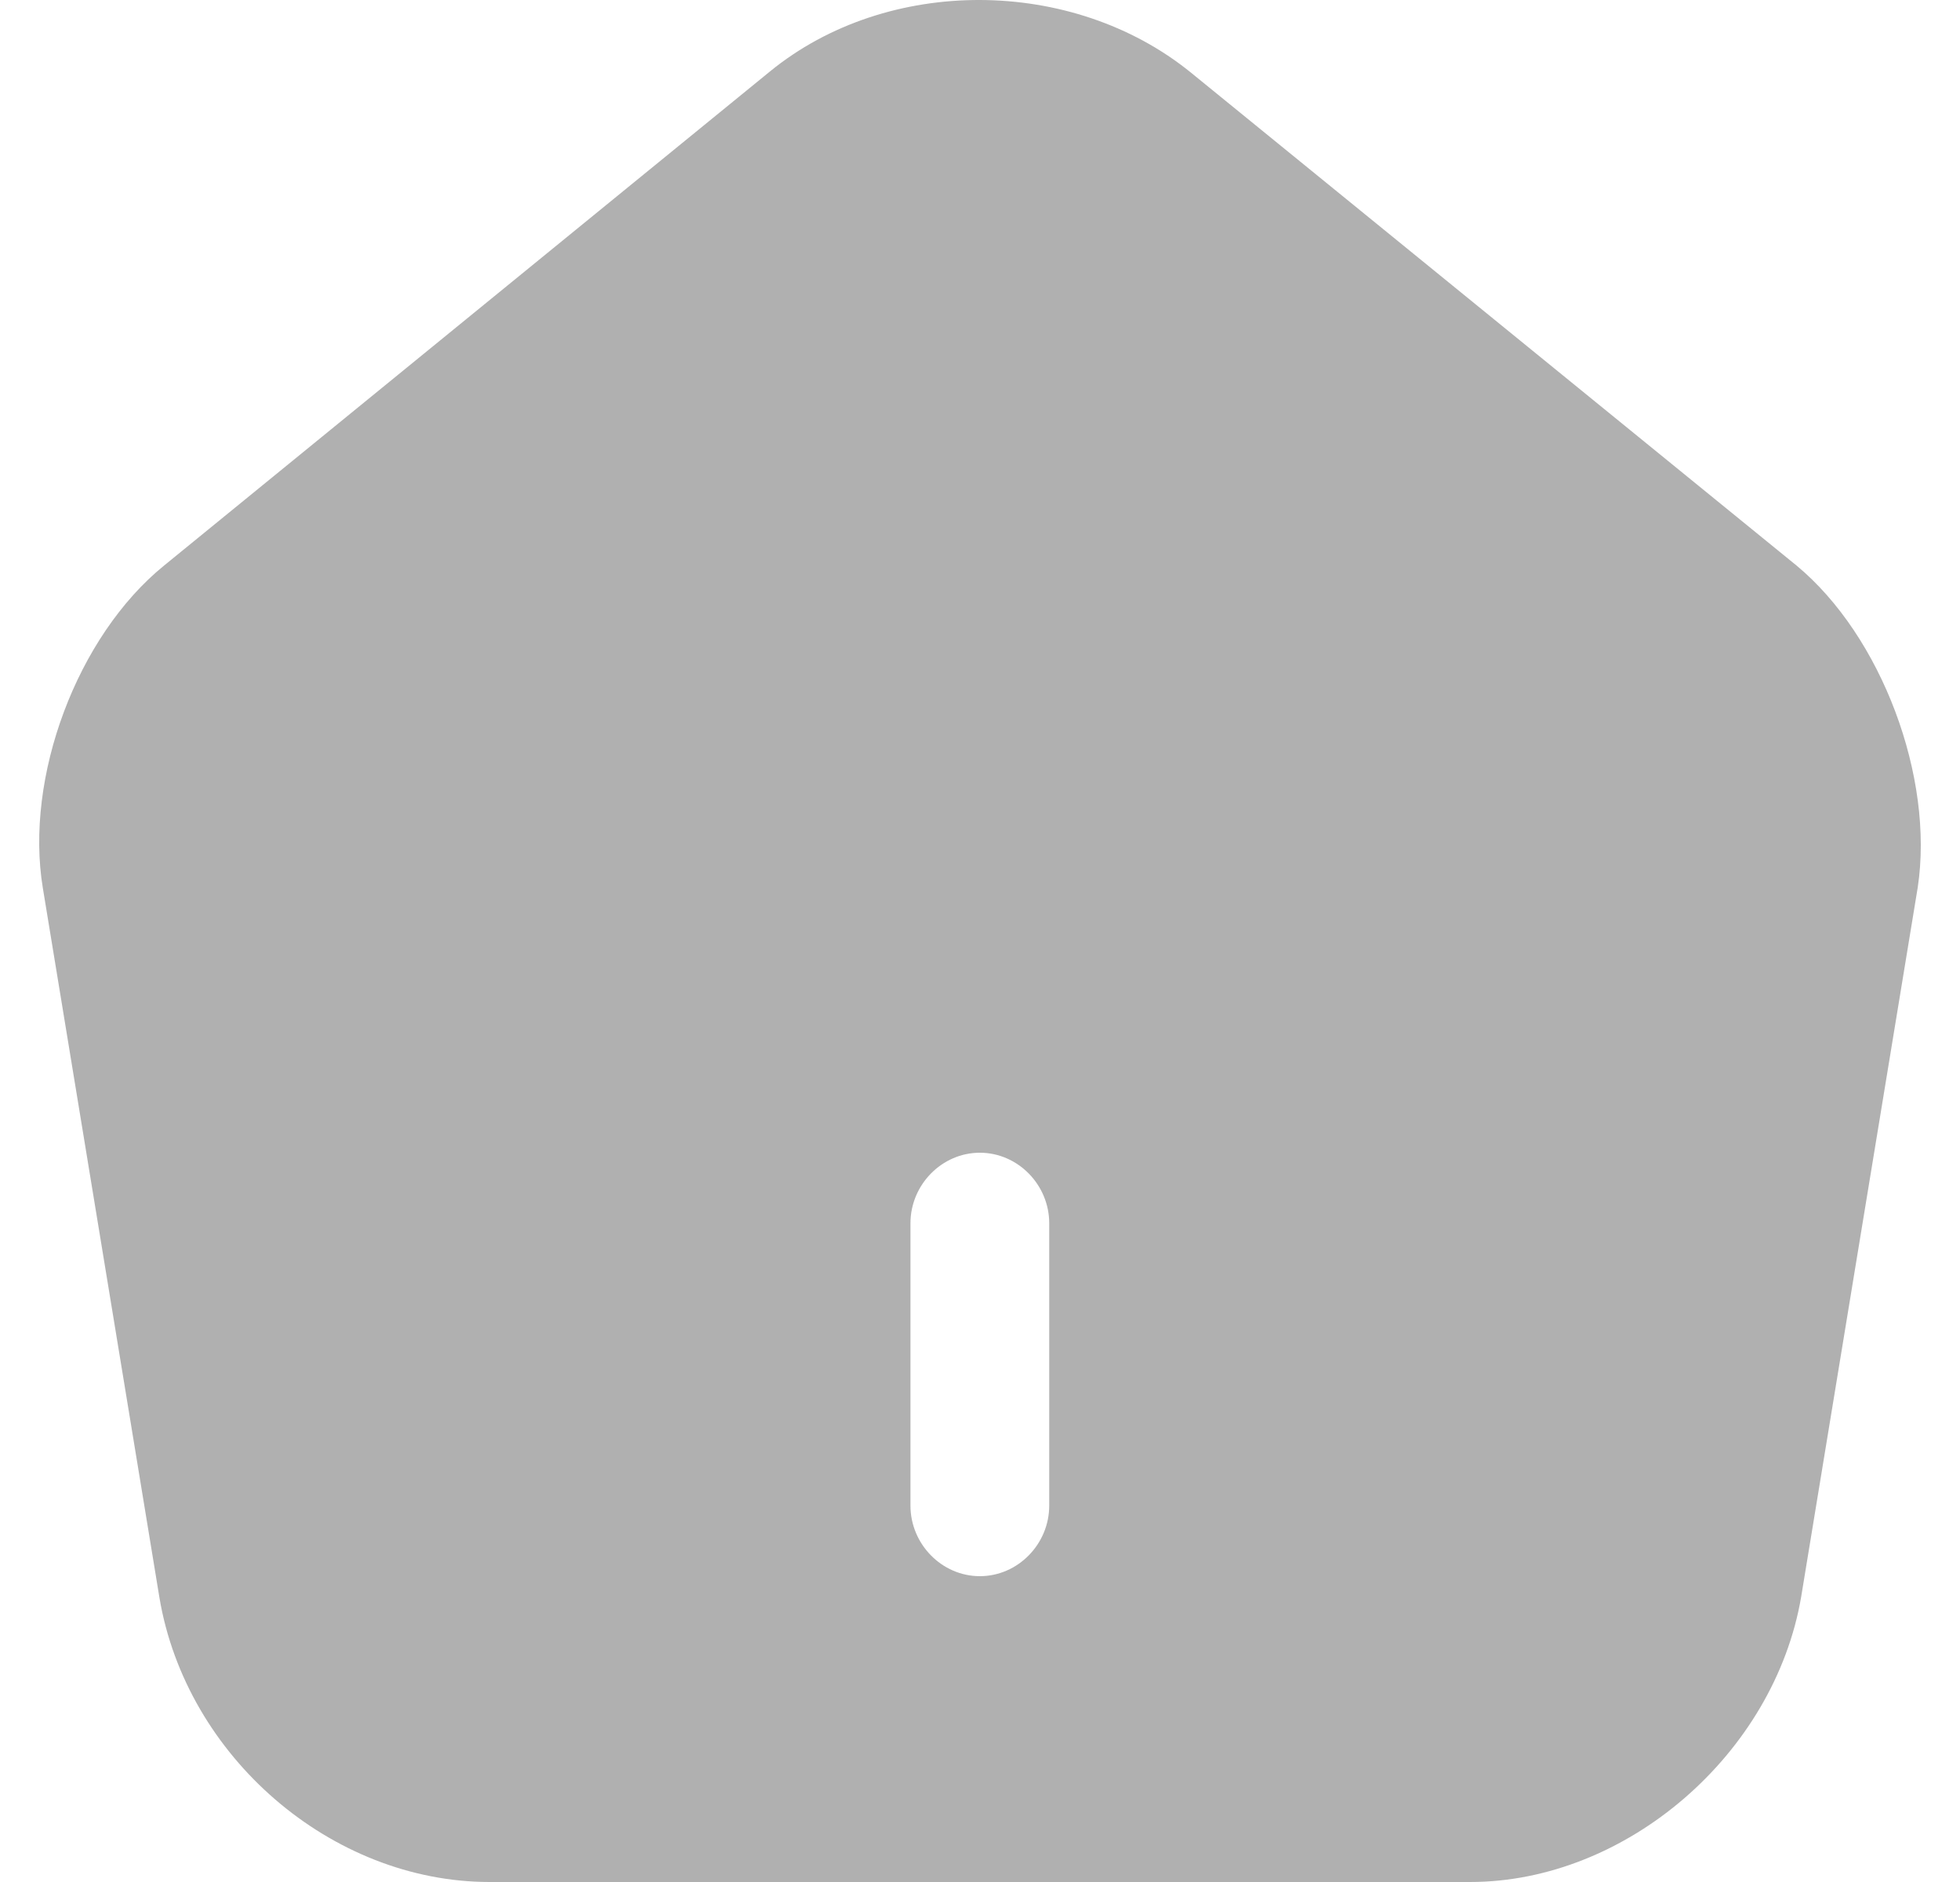 <svg width="25" height="24" viewBox="0 0 25 24" fill="none" xmlns="http://www.w3.org/2000/svg">
<path d="M22.915 7.212L15.188 0.924C13.678 -0.3 11.318 -0.312 9.82 0.912L2.093 7.212C0.984 8.112 0.311 9.912 0.547 11.328L2.034 20.376C2.376 22.404 4.228 24 6.245 24H18.751C20.745 24 22.632 22.368 22.974 20.364L24.461 11.316C24.673 9.912 24.001 8.112 22.915 7.212ZM13.383 19.2C13.383 19.692 12.982 20.1 12.498 20.1C12.014 20.1 11.613 19.692 11.613 19.2V15.6C11.613 15.108 12.014 14.7 12.498 14.7C12.982 14.7 13.383 15.108 13.383 15.6V19.2Z" fill="#B0B0B0"/>
</svg>
